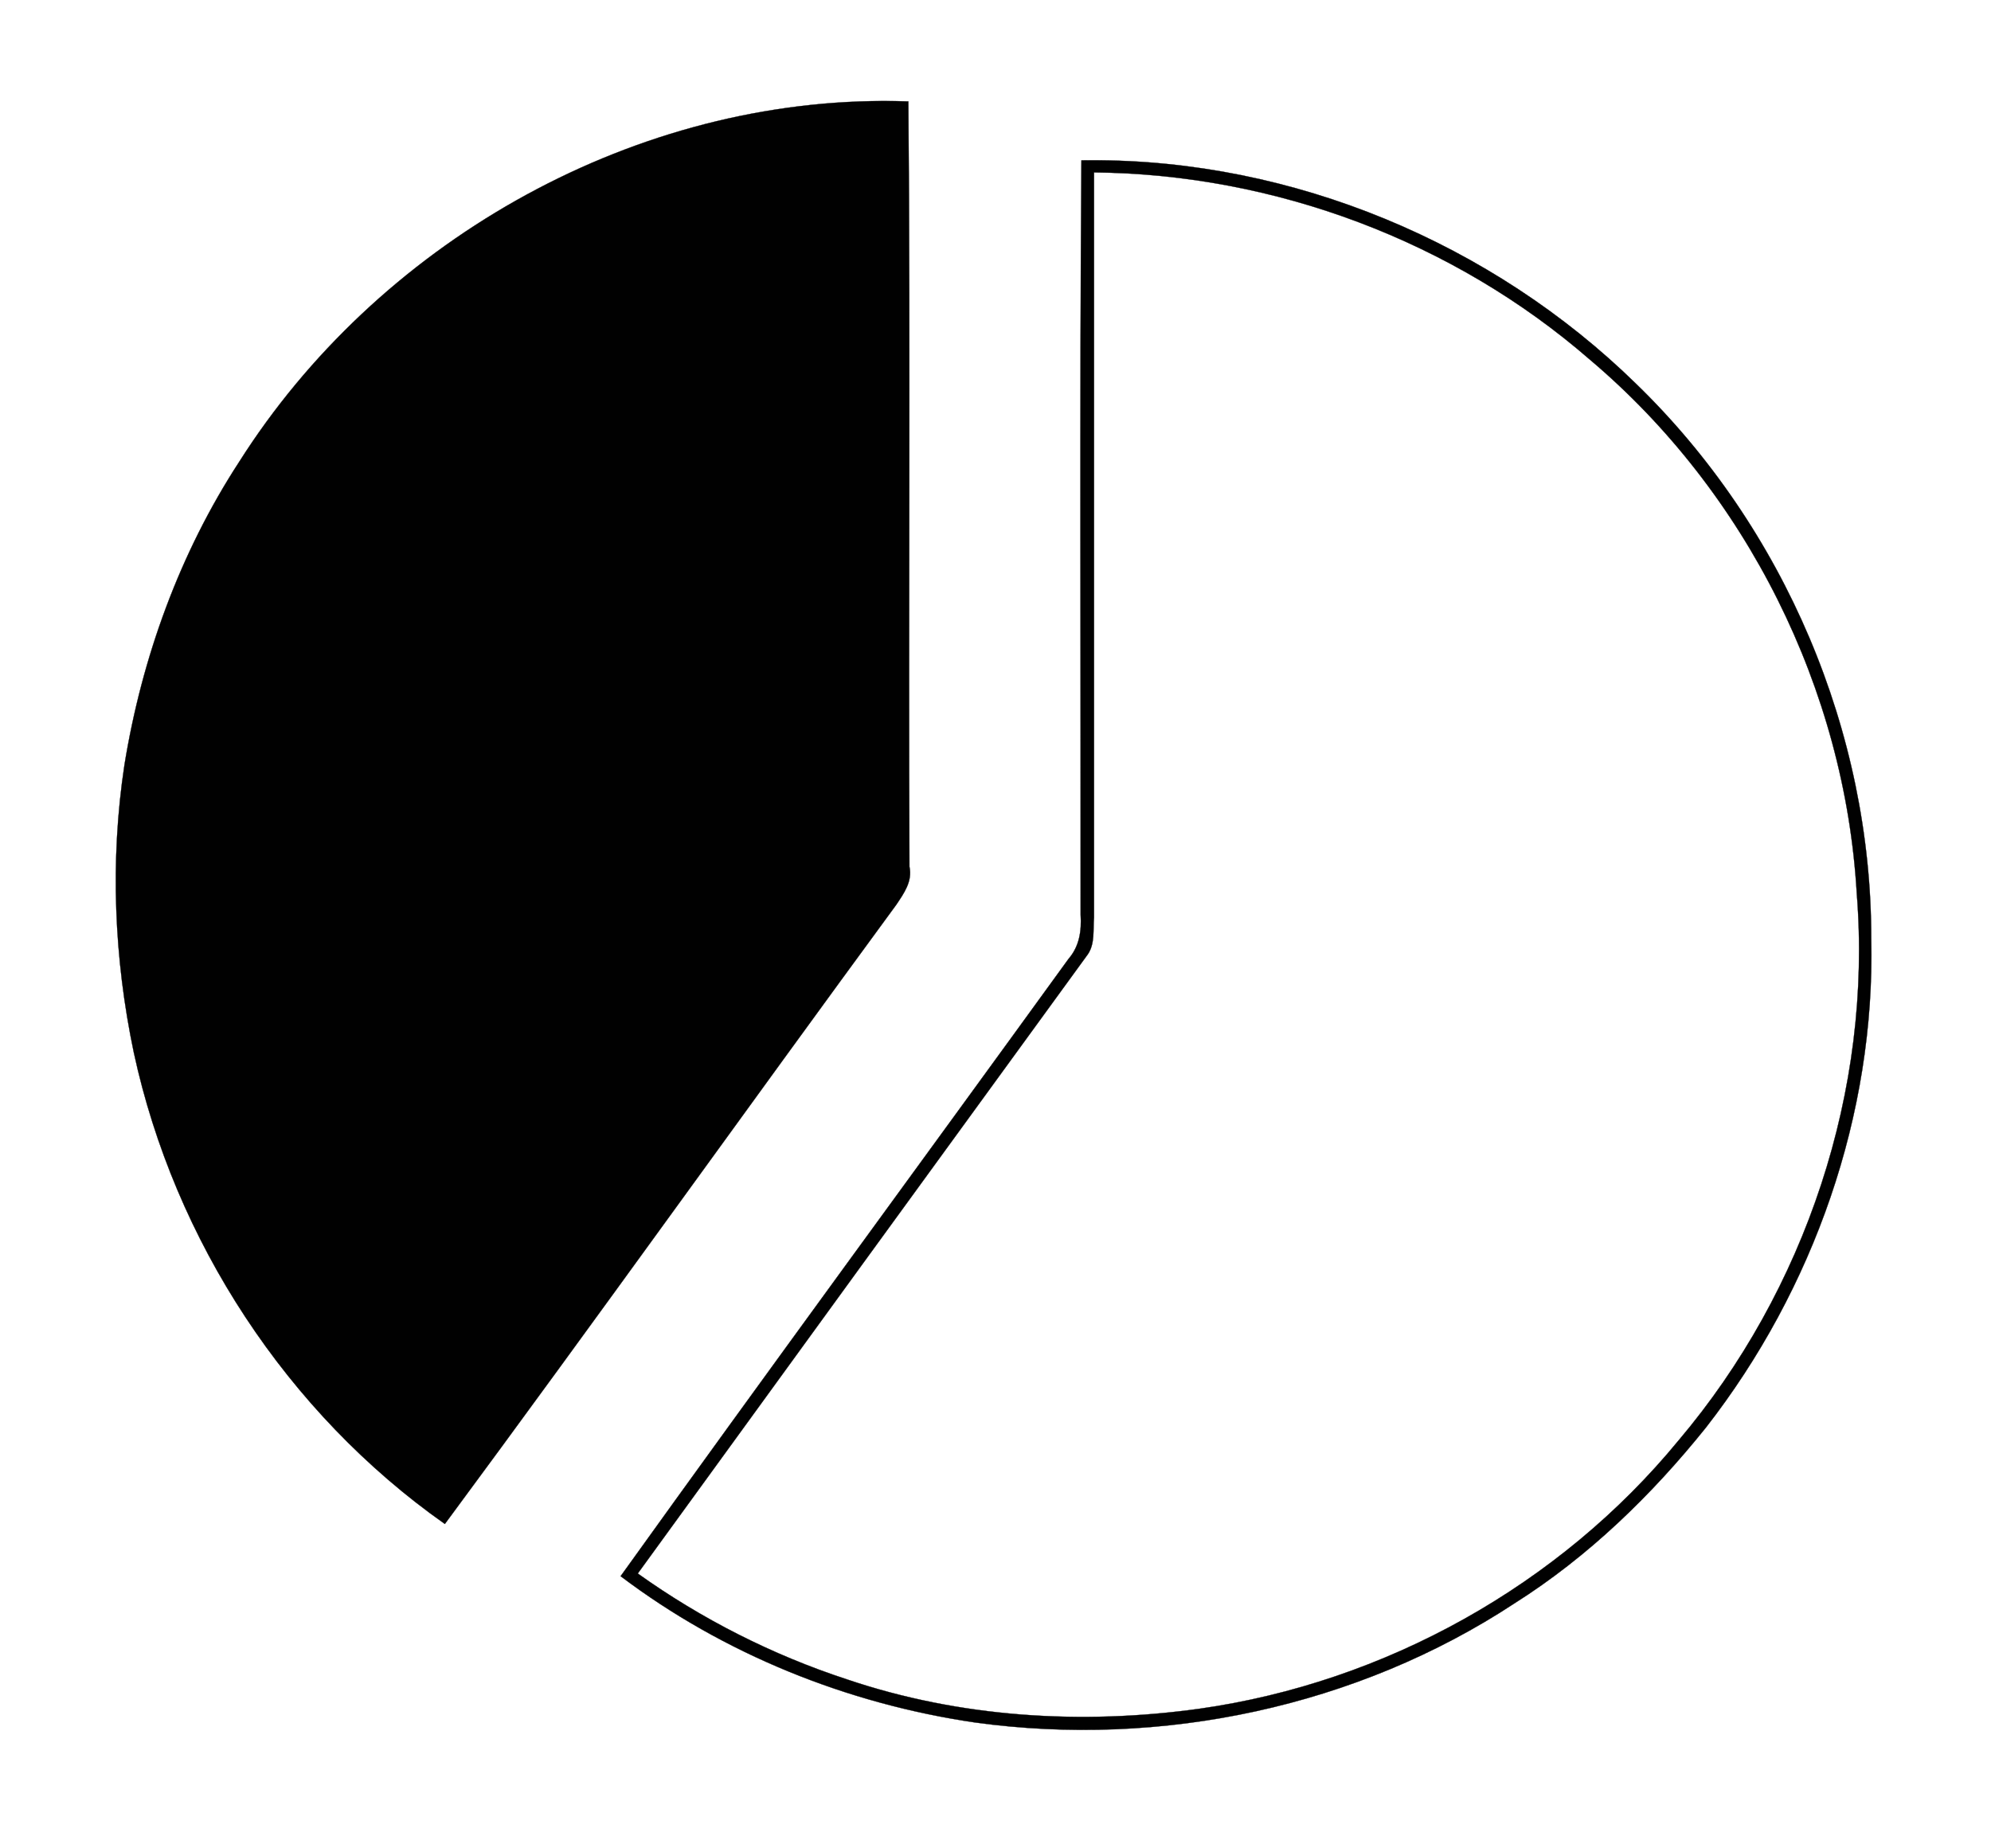 <?xml version="1.0" ?>
<svg xmlns="http://www.w3.org/2000/svg" xmlns:cc="http://creativecommons.org/ns#" xmlns:dc="http://purl.org/dc/elements/1.1/" xmlns:ev="http://www.w3.org/2001/xml-events" xmlns:inkscape="http://www.inkscape.org/namespaces/inkscape" xmlns:rdf="http://www.w3.org/1999/02/22-rdf-syntax-ns#" xmlns:sodipodi="http://sodipodi.sourceforge.net/DTD/sodipodi-0.dtd" xmlns:svg="http://www.w3.org/2000/svg" xmlns:xlink="http://www.w3.org/1999/xlink" baseProfile="full" height="557px" version="1.1" viewBox="0 0 80 80" width="600px" x="0px" y="0px">
	<defs/>
	<path d="M 35.15,4.373 C 24.002,4.395 13.204,10.619 7.262,19.999 C 4.687,23.953 3.052,28.476 2.299,33.114 C 1.672,37.242 1.846,41.486 2.704,45.568 C 4.467,53.72 9.337,61.165 16.167,65.977 C 22.742,57.083 29.166,48.084 35.707,39.167 C 36.031,38.68 36.414,38.158 36.275,37.52 C 36.228,26.481 36.321,15.43 36.228,4.391 C 35.868,4.379 35.51,4.373 35.15,4.373 L 35.15,4.373 M 44.134,6.939 C 43.995,6.94 43.858,6.94 43.719,6.942 C 43.638,17.831 43.696,28.719 43.685,39.608 C 43.731,40.304 43.627,40.976 43.163,41.51 C 36.704,50.427 30.187,59.298 23.774,68.238 C 28.239,71.613 33.584,73.758 39.104,74.57 C 47.175,75.683 55.652,73.897 62.47,69.409 C 65.659,67.392 68.396,64.736 70.75,61.802 C 75.411,55.819 78.078,48.247 77.904,40.651 C 77.916,31.699 74.147,22.84 67.723,16.613 C 61.491,10.518 52.863,6.907 44.134,6.939 L 44.134,6.939 M 44.264,7.464 C 52.08,7.533 59.838,10.444 65.74,15.581 C 72.501,21.298 76.768,29.844 77.278,38.68 C 77.962,47.18 75.063,55.865 69.567,62.359 C 64.418,68.632 56.858,72.842 48.822,73.978 C 43.731,74.685 38.455,74.361 33.561,72.703 C 30.338,71.647 27.276,70.093 24.516,68.122 C 30.999,59.182 37.504,50.241 43.998,41.312 C 44.311,40.849 44.218,40.257 44.264,39.724 L 44.264,7.464 L 44.264,7.464" fill="#010101" stroke="#010101" stroke-width="0.011"/>
</svg>
